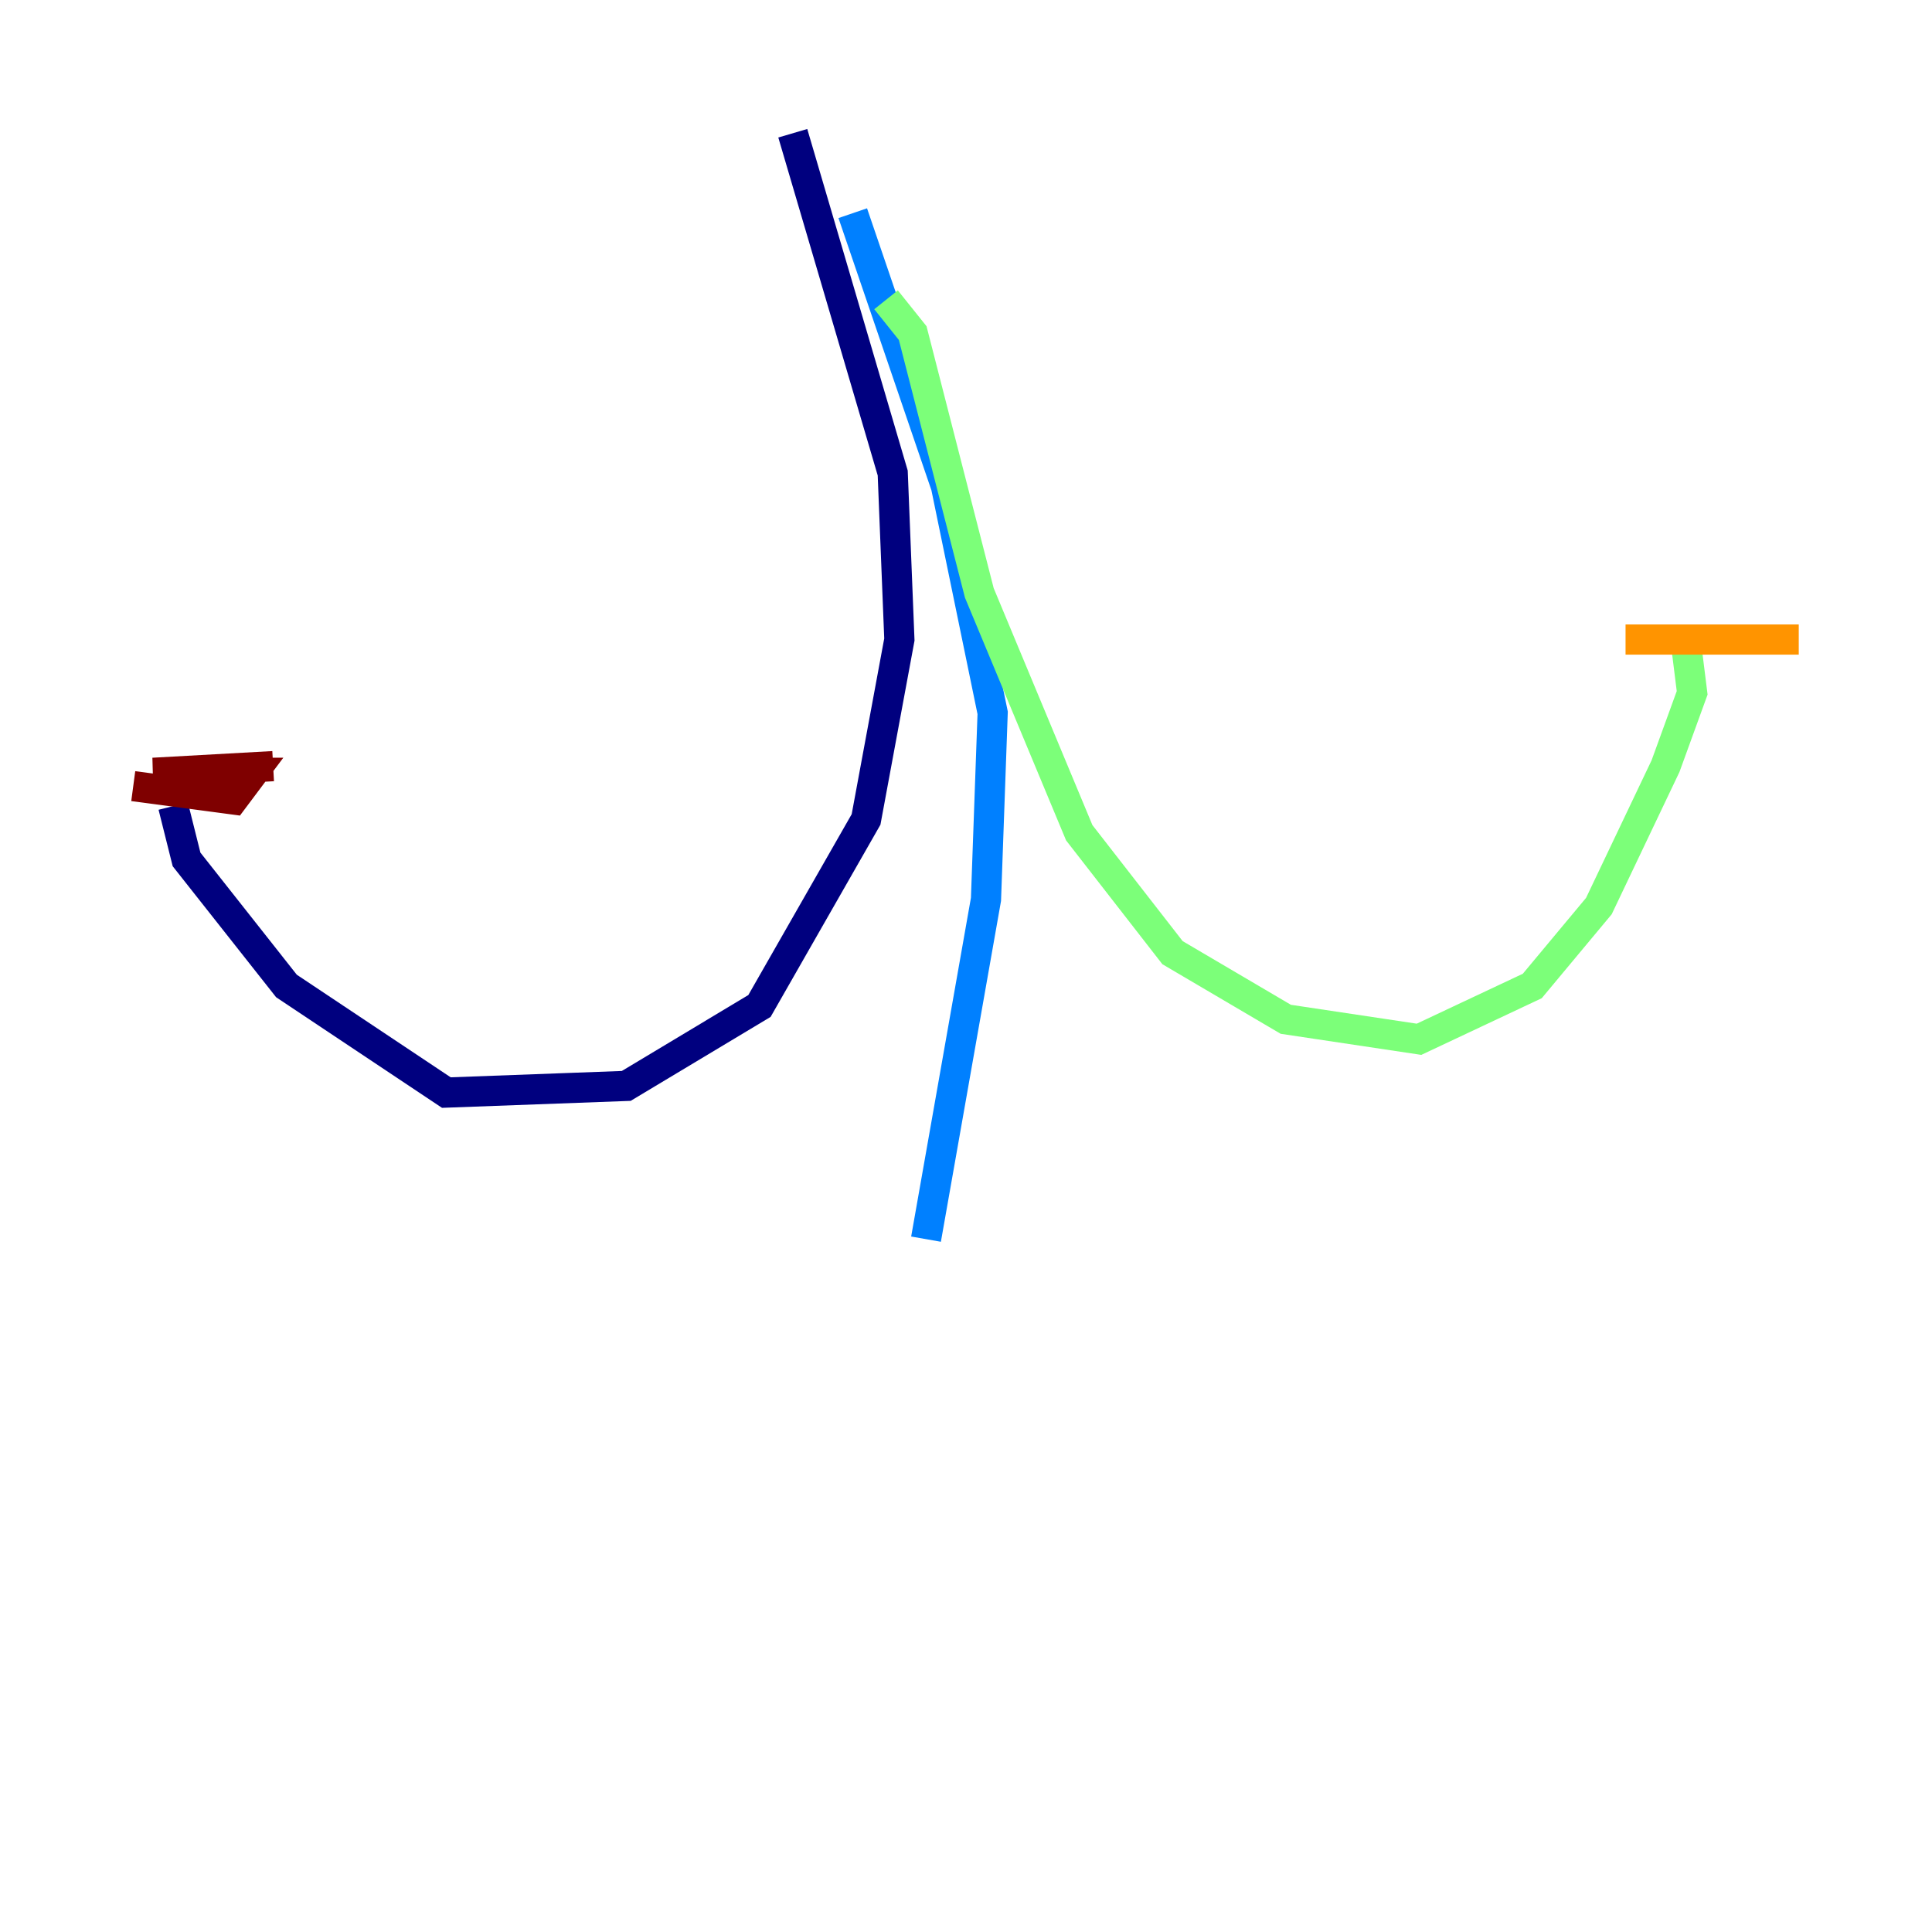 <?xml version="1.0" encoding="utf-8" ?>
<svg baseProfile="tiny" height="128" version="1.2" viewBox="0,0,128,128" width="128" xmlns="http://www.w3.org/2000/svg" xmlns:ev="http://www.w3.org/2001/xml-events" xmlns:xlink="http://www.w3.org/1999/xlink"><defs /><polyline fill="none" points="52.524,8.828 59.145,31.338 59.586,42.372 57.379,54.29 50.317,66.648 41.49,71.945 29.572,72.386 18.979,65.324 12.359,56.938 11.476,53.407" stroke="#00007f" stroke-width="2" /><polyline fill="none" points="56.497,14.124 62.676,32.221 65.766,47.228 65.324,59.586 61.352,82.097" stroke="#0080ff" stroke-width="2" /><polyline fill="none" points="58.703,19.862 60.469,22.069 64.883,39.283 71.503,55.172 77.683,63.117 85.186,67.531 94.014,68.855 101.517,65.324 105.931,60.028 110.345,50.759 112.11,45.903 111.669,42.372" stroke="#7cff79" stroke-width="2" /><polyline fill="none" points="107.697,42.372 119.172,42.372" stroke="#ff9400" stroke-width="2" /><polyline fill="none" points="8.828,52.083 15.448,52.965 16.772,51.2 10.152,51.2 18.097,50.759" stroke="#7f0000" stroke-width="2" /></svg>